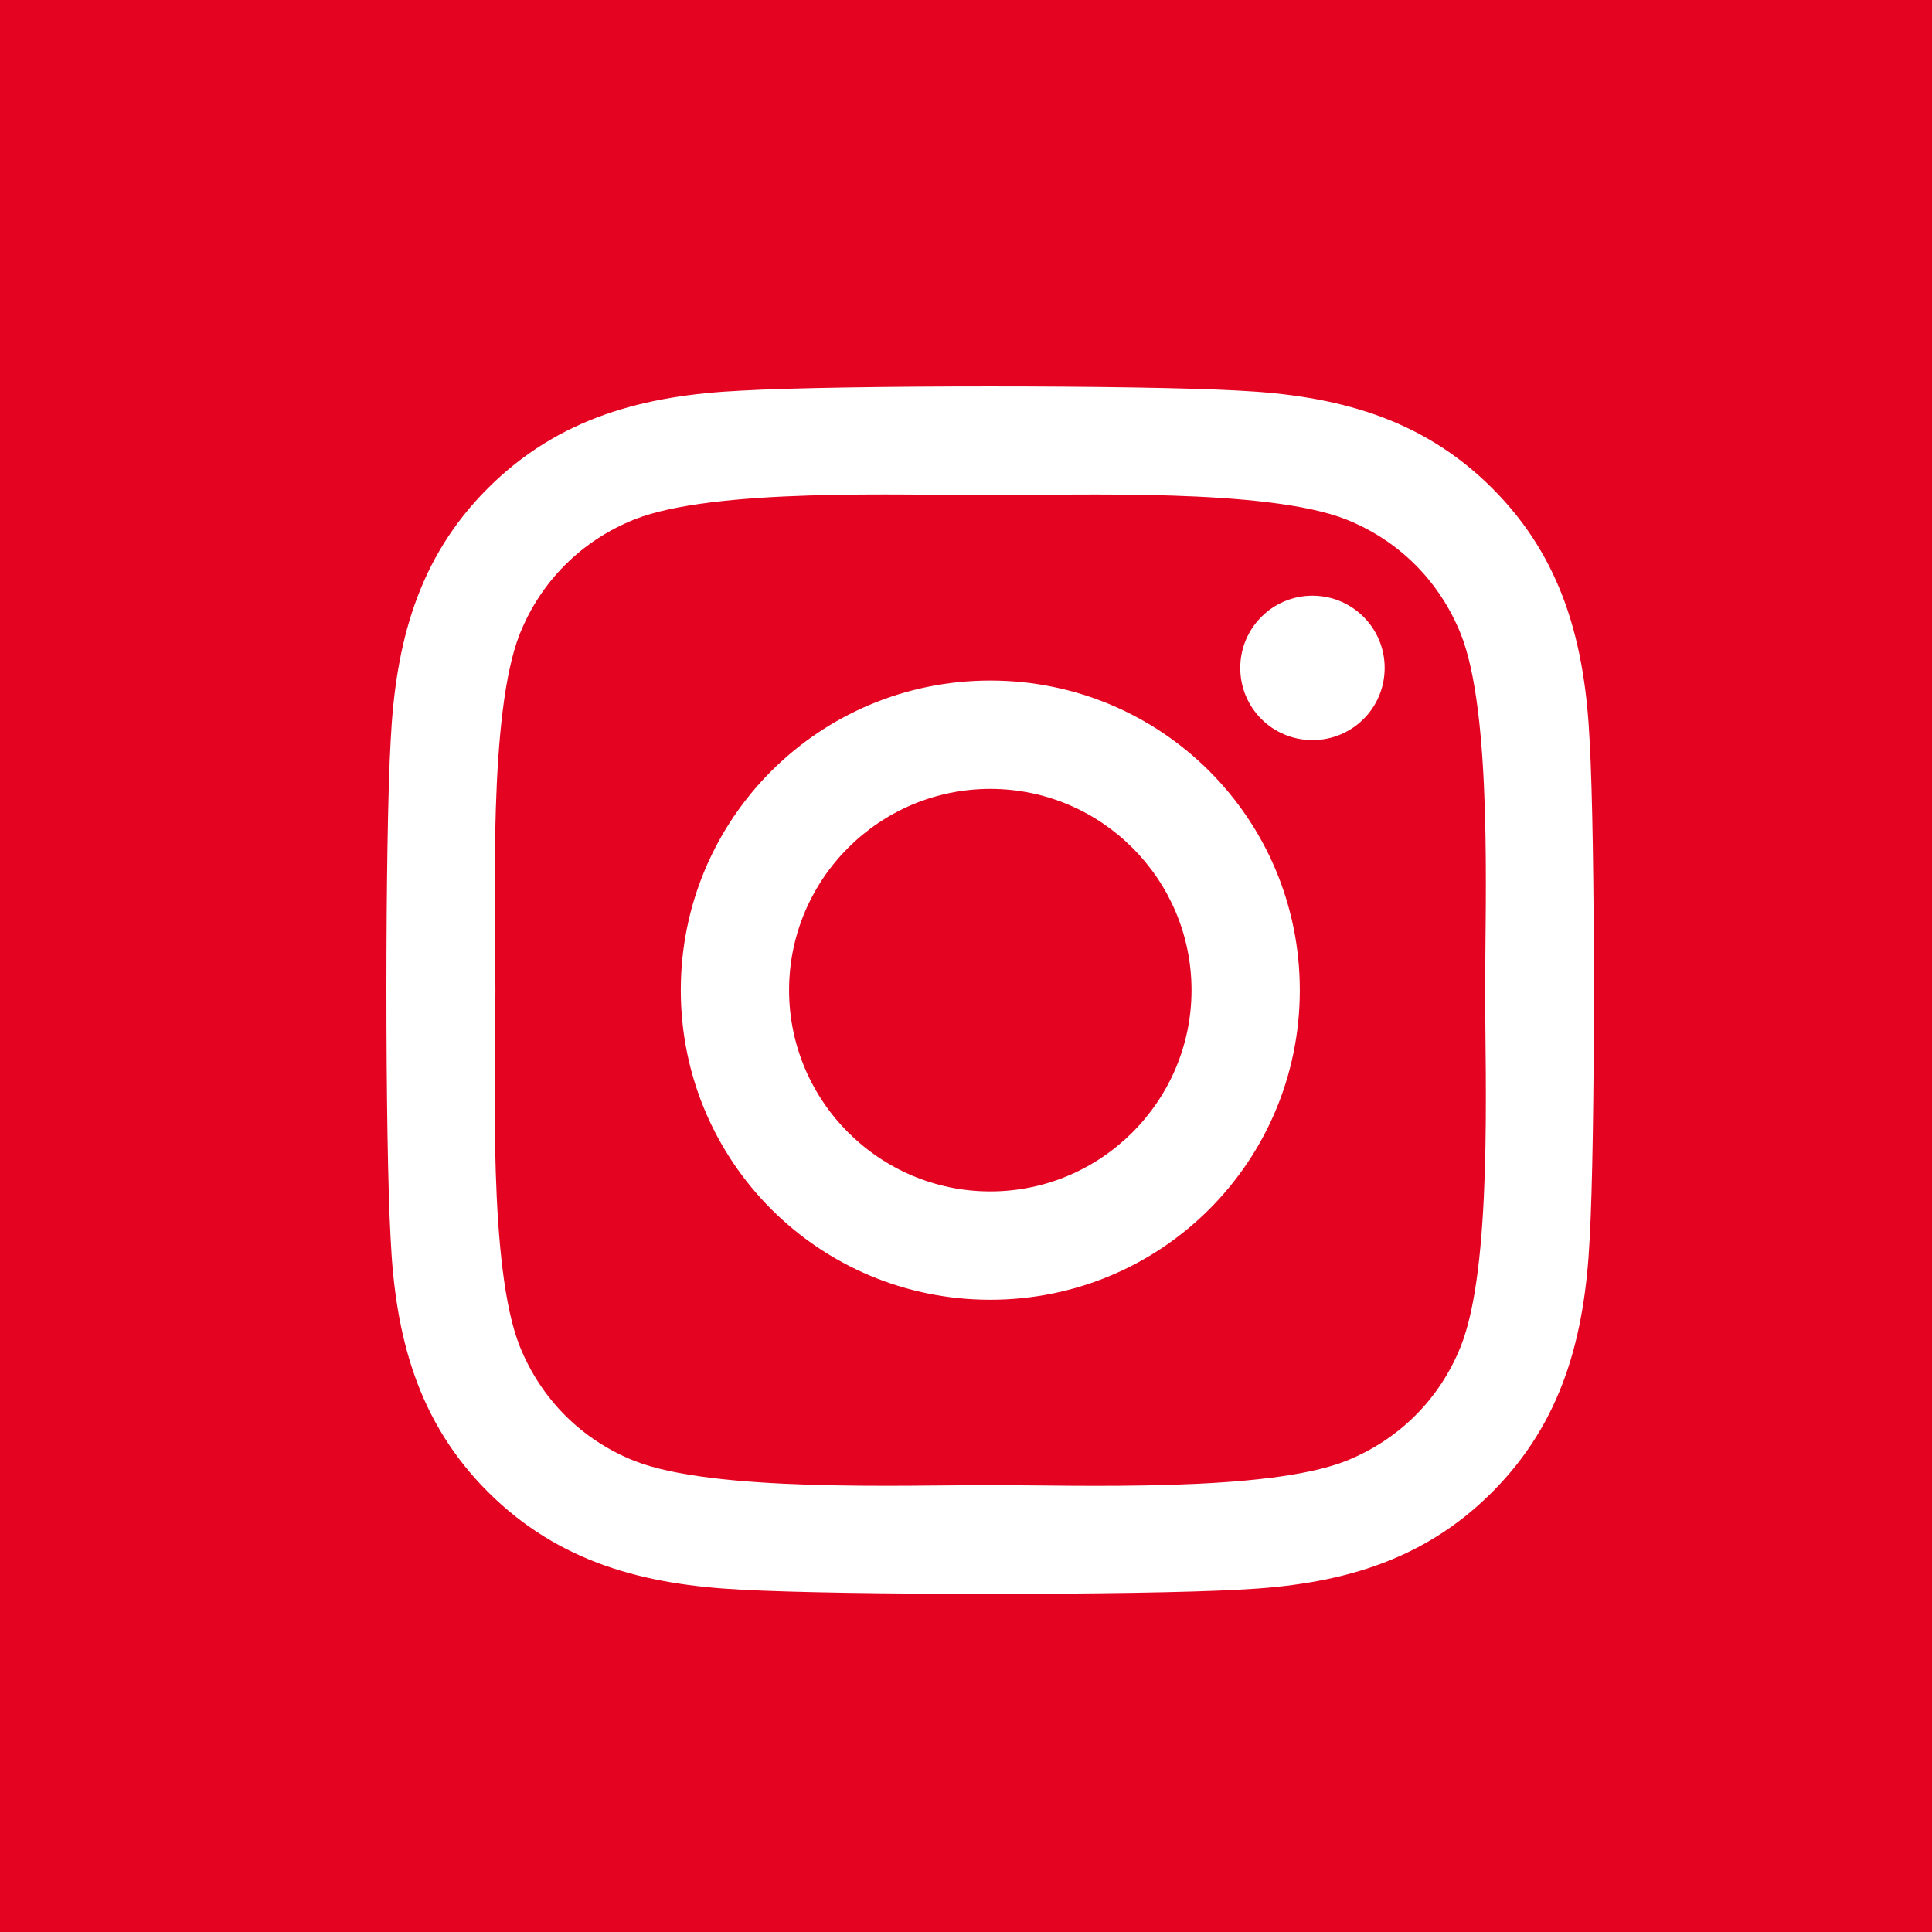 <svg width="40" height="40" viewBox="0 0 40 40" fill="none" xmlns="http://www.w3.org/2000/svg">
<rect width="40" height="40" fill="#E40321"/>
<path d="M20.503 14.09C16.956 14.09 14.095 16.952 14.095 20.5C14.095 24.048 16.956 26.91 20.503 26.91C24.05 26.91 26.911 24.048 26.911 20.5C26.911 16.952 24.05 14.09 20.503 14.09ZM20.503 24.667C18.21 24.667 16.337 22.798 16.337 20.5C16.337 18.202 18.205 16.333 20.503 16.333C22.801 16.333 24.669 18.202 24.669 20.5C24.669 22.798 22.795 24.667 20.503 24.667V24.667ZM28.668 13.828C28.668 14.659 27.999 15.323 27.173 15.323C26.342 15.323 25.678 14.654 25.678 13.828C25.678 13.002 26.348 12.333 27.173 12.333C27.999 12.333 28.668 13.002 28.668 13.828ZM32.912 15.345C32.817 13.343 32.36 11.569 30.893 10.107C29.432 8.646 27.658 8.188 25.656 8.088C23.593 7.971 17.407 7.971 15.344 8.088C13.347 8.183 11.574 8.64 10.107 10.102C8.64 11.563 8.188 13.337 8.088 15.34C7.971 17.404 7.971 23.59 8.088 25.654C8.183 27.657 8.64 29.431 10.107 30.893C11.574 32.354 13.342 32.812 15.344 32.912C17.407 33.029 23.593 33.029 25.656 32.912C27.658 32.817 29.432 32.36 30.893 30.893C32.354 29.431 32.812 27.657 32.912 25.654C33.029 23.59 33.029 17.41 32.912 15.345V15.345ZM30.246 27.869C29.811 28.963 28.969 29.805 27.87 30.246C26.225 30.898 22.321 30.748 20.503 30.748C18.685 30.748 14.775 30.893 13.135 30.246C12.042 29.811 11.2 28.968 10.759 27.869C10.107 26.224 10.257 22.319 10.257 20.5C10.257 18.681 10.112 14.771 10.759 13.131C11.194 12.037 12.037 11.195 13.135 10.754C14.78 10.102 18.685 10.252 20.503 10.252C22.321 10.252 26.231 10.107 27.87 10.754C28.963 11.19 29.806 12.032 30.246 13.131C30.899 14.777 30.748 18.681 30.748 20.5C30.748 22.319 30.899 26.229 30.246 27.869Z" fill="white"/>
</svg>
